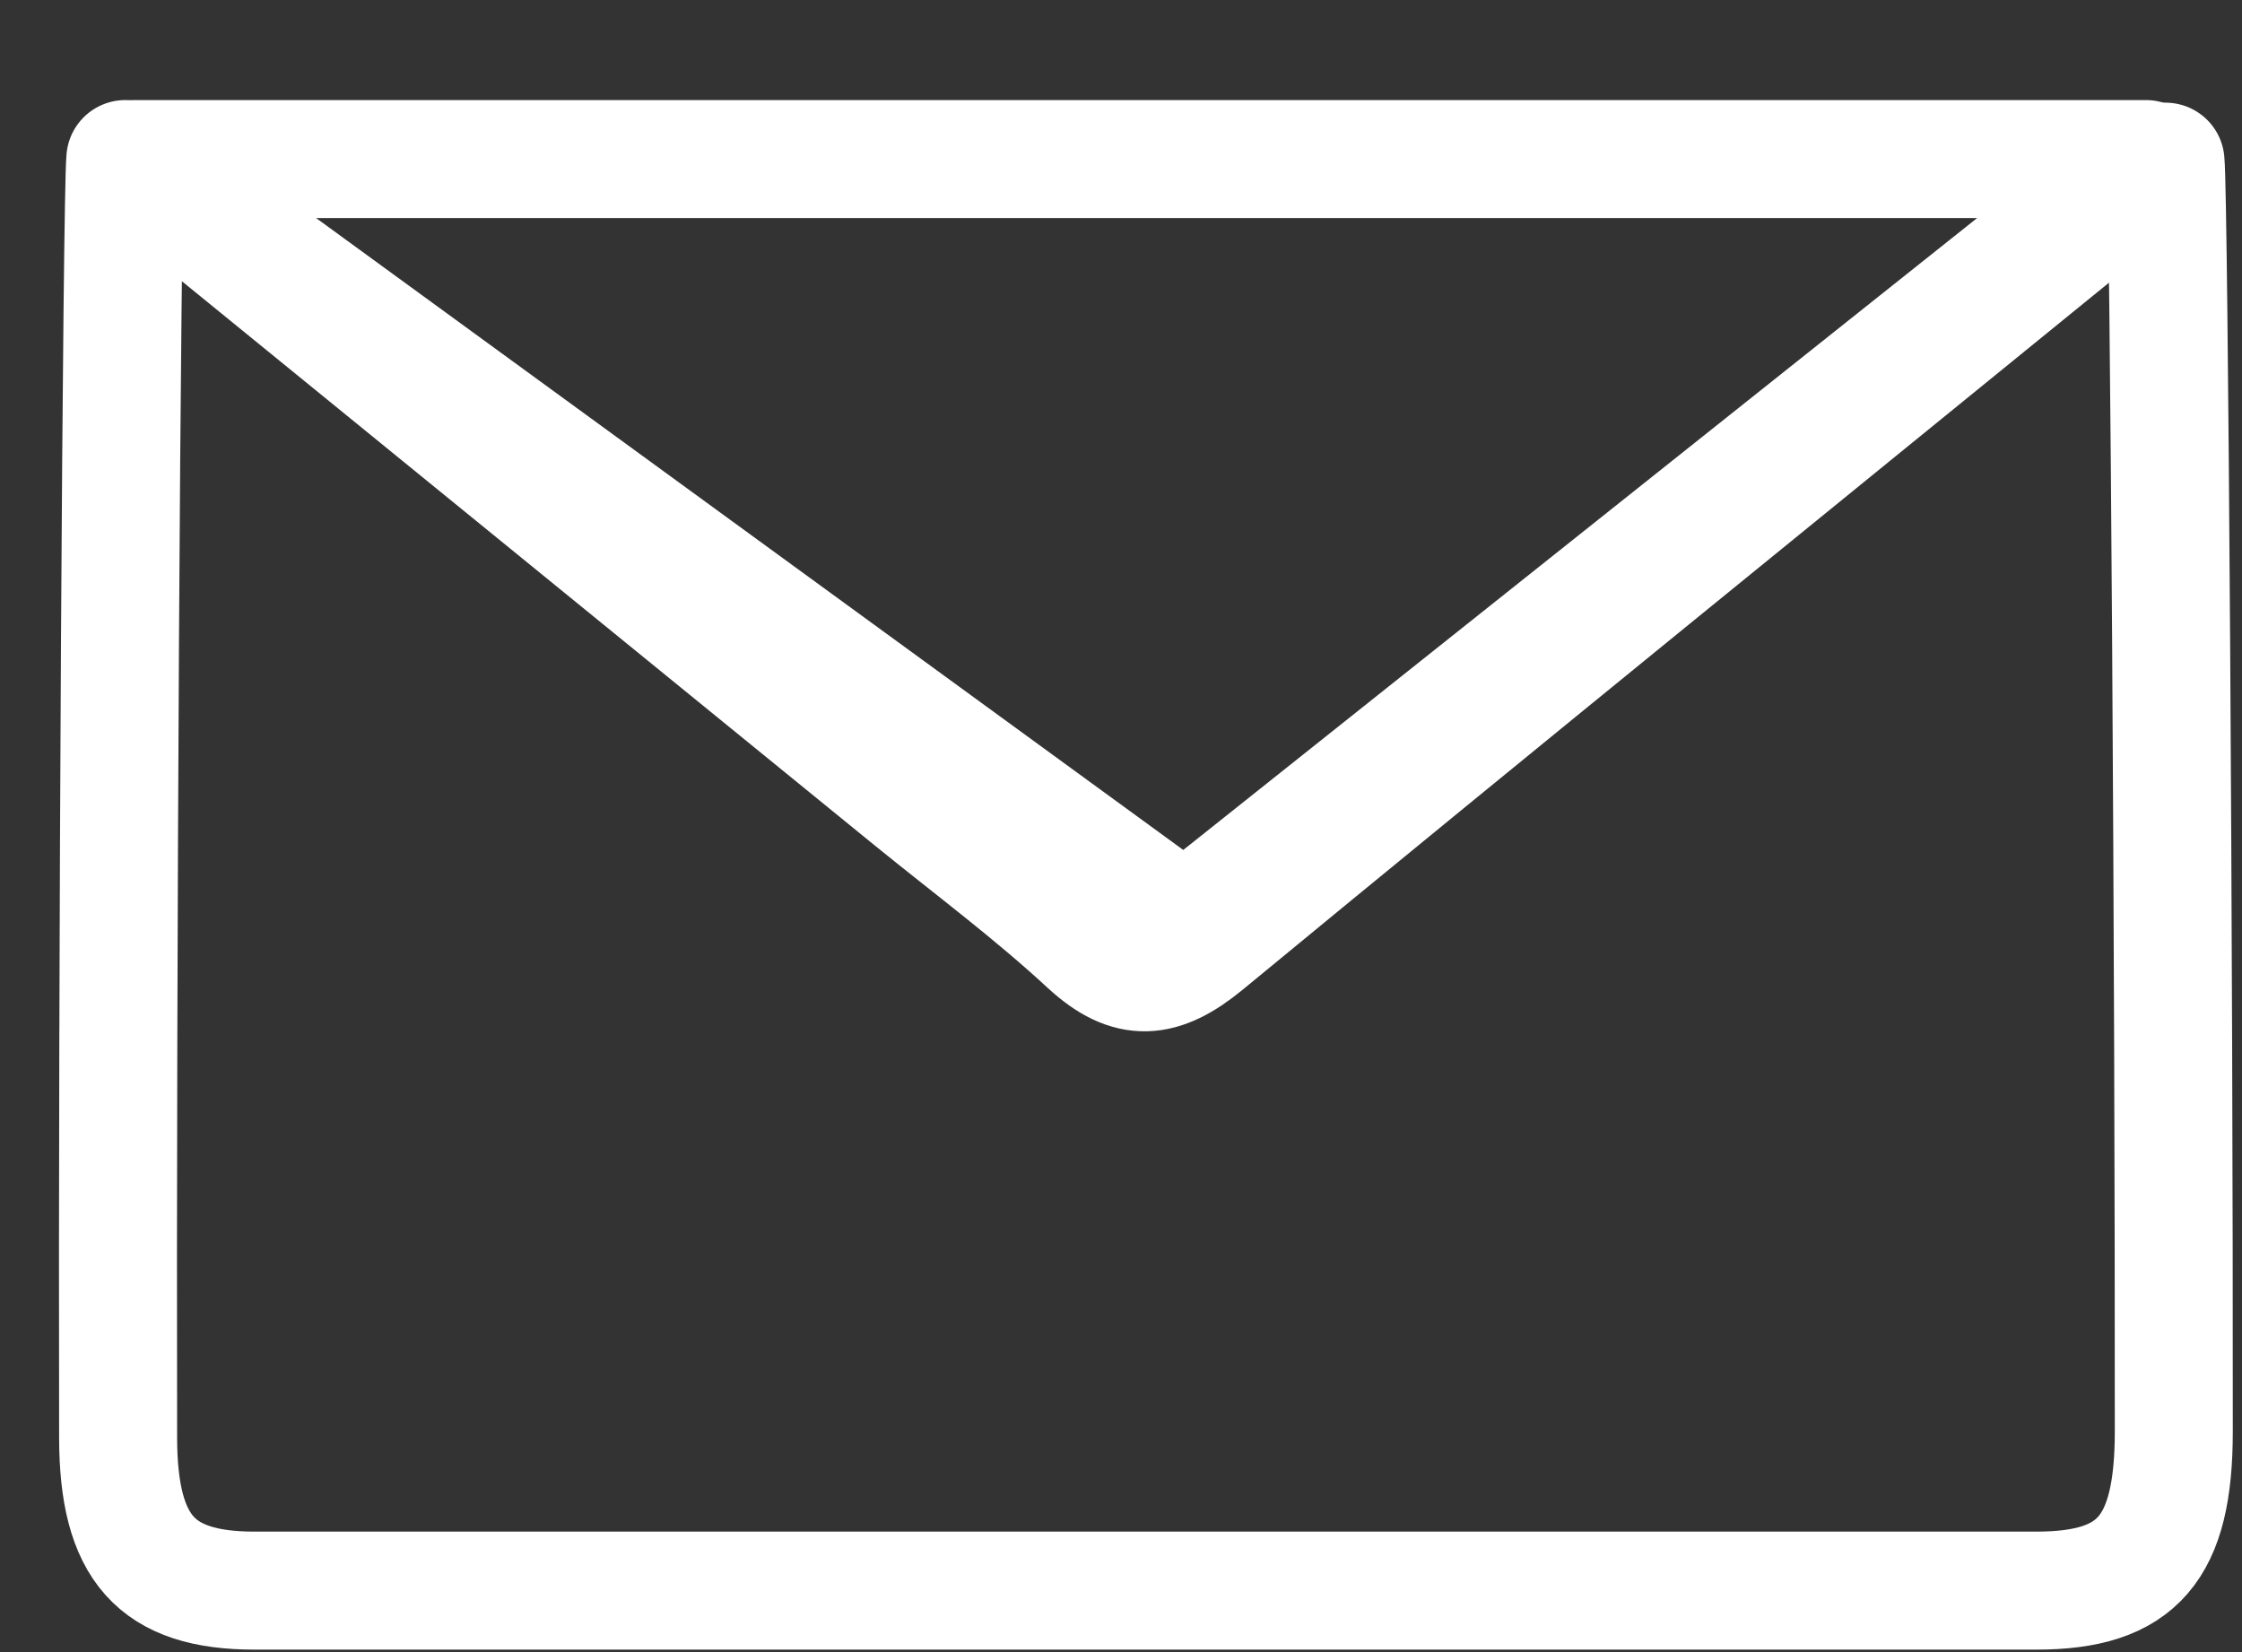 <?xml version="1.0" encoding="UTF-8"?>
<svg width="19px" height="14px" viewBox="0 0 19 14" version="1.1" xmlns="http://www.w3.org/2000/svg" xmlns:xlink="http://www.w3.org/1999/xlink">
    <rect x="0" y="0" width="19" height="14" fill="#333333" stroke="none"/>
    <!-- Generator: Sketch 50.2 (55047) - http://www.bohemiancoding.com/sketch -->
    <title>Group 8</title>
    <desc>Created with Sketch.</desc>
    <defs></defs>
    <g id="Symbols" stroke="none" stroke-width="1" fill="none" fill-rule="evenodd" stroke-linecap="round" stroke-linejoin="round">
        <g id="t_g-contacts-footer" transform="translate(-804, -134)" stroke="#FFFFFF">
            <g id="Group-8" transform="translate(805, 135)">
                <g id="email-02">
                    <path d="M0.062,0.348 L6.739,5.785 C7.235,6.188 7.748,6.569 8.22,7.006 C8.575,7.333 8.845,7.301 9.207,7.006 C11.724,4.932 14.256,2.881 16.783,0.824 C16.942,0.696 17.102,0.569 17.352,0.37 C17.382,0.687 17.425,7.298 17.422,11.13 C17.422,12.123 17.115,12.479 16.258,12.479 C11.224,12.479 6.19,12.479 1.156,12.479 C0.323,12.479 0.003,12.121 0.001,11.185 C-0.008,7.306 0.032,0.67 0.062,0.348 Z" id="Shape"></path>
                    <polygon id="Shape" points="9.041 6.831 0.144 0.348 17.186 0.348"></polygon>
                </g>
            </g>
        </g>
    </g>
</svg>